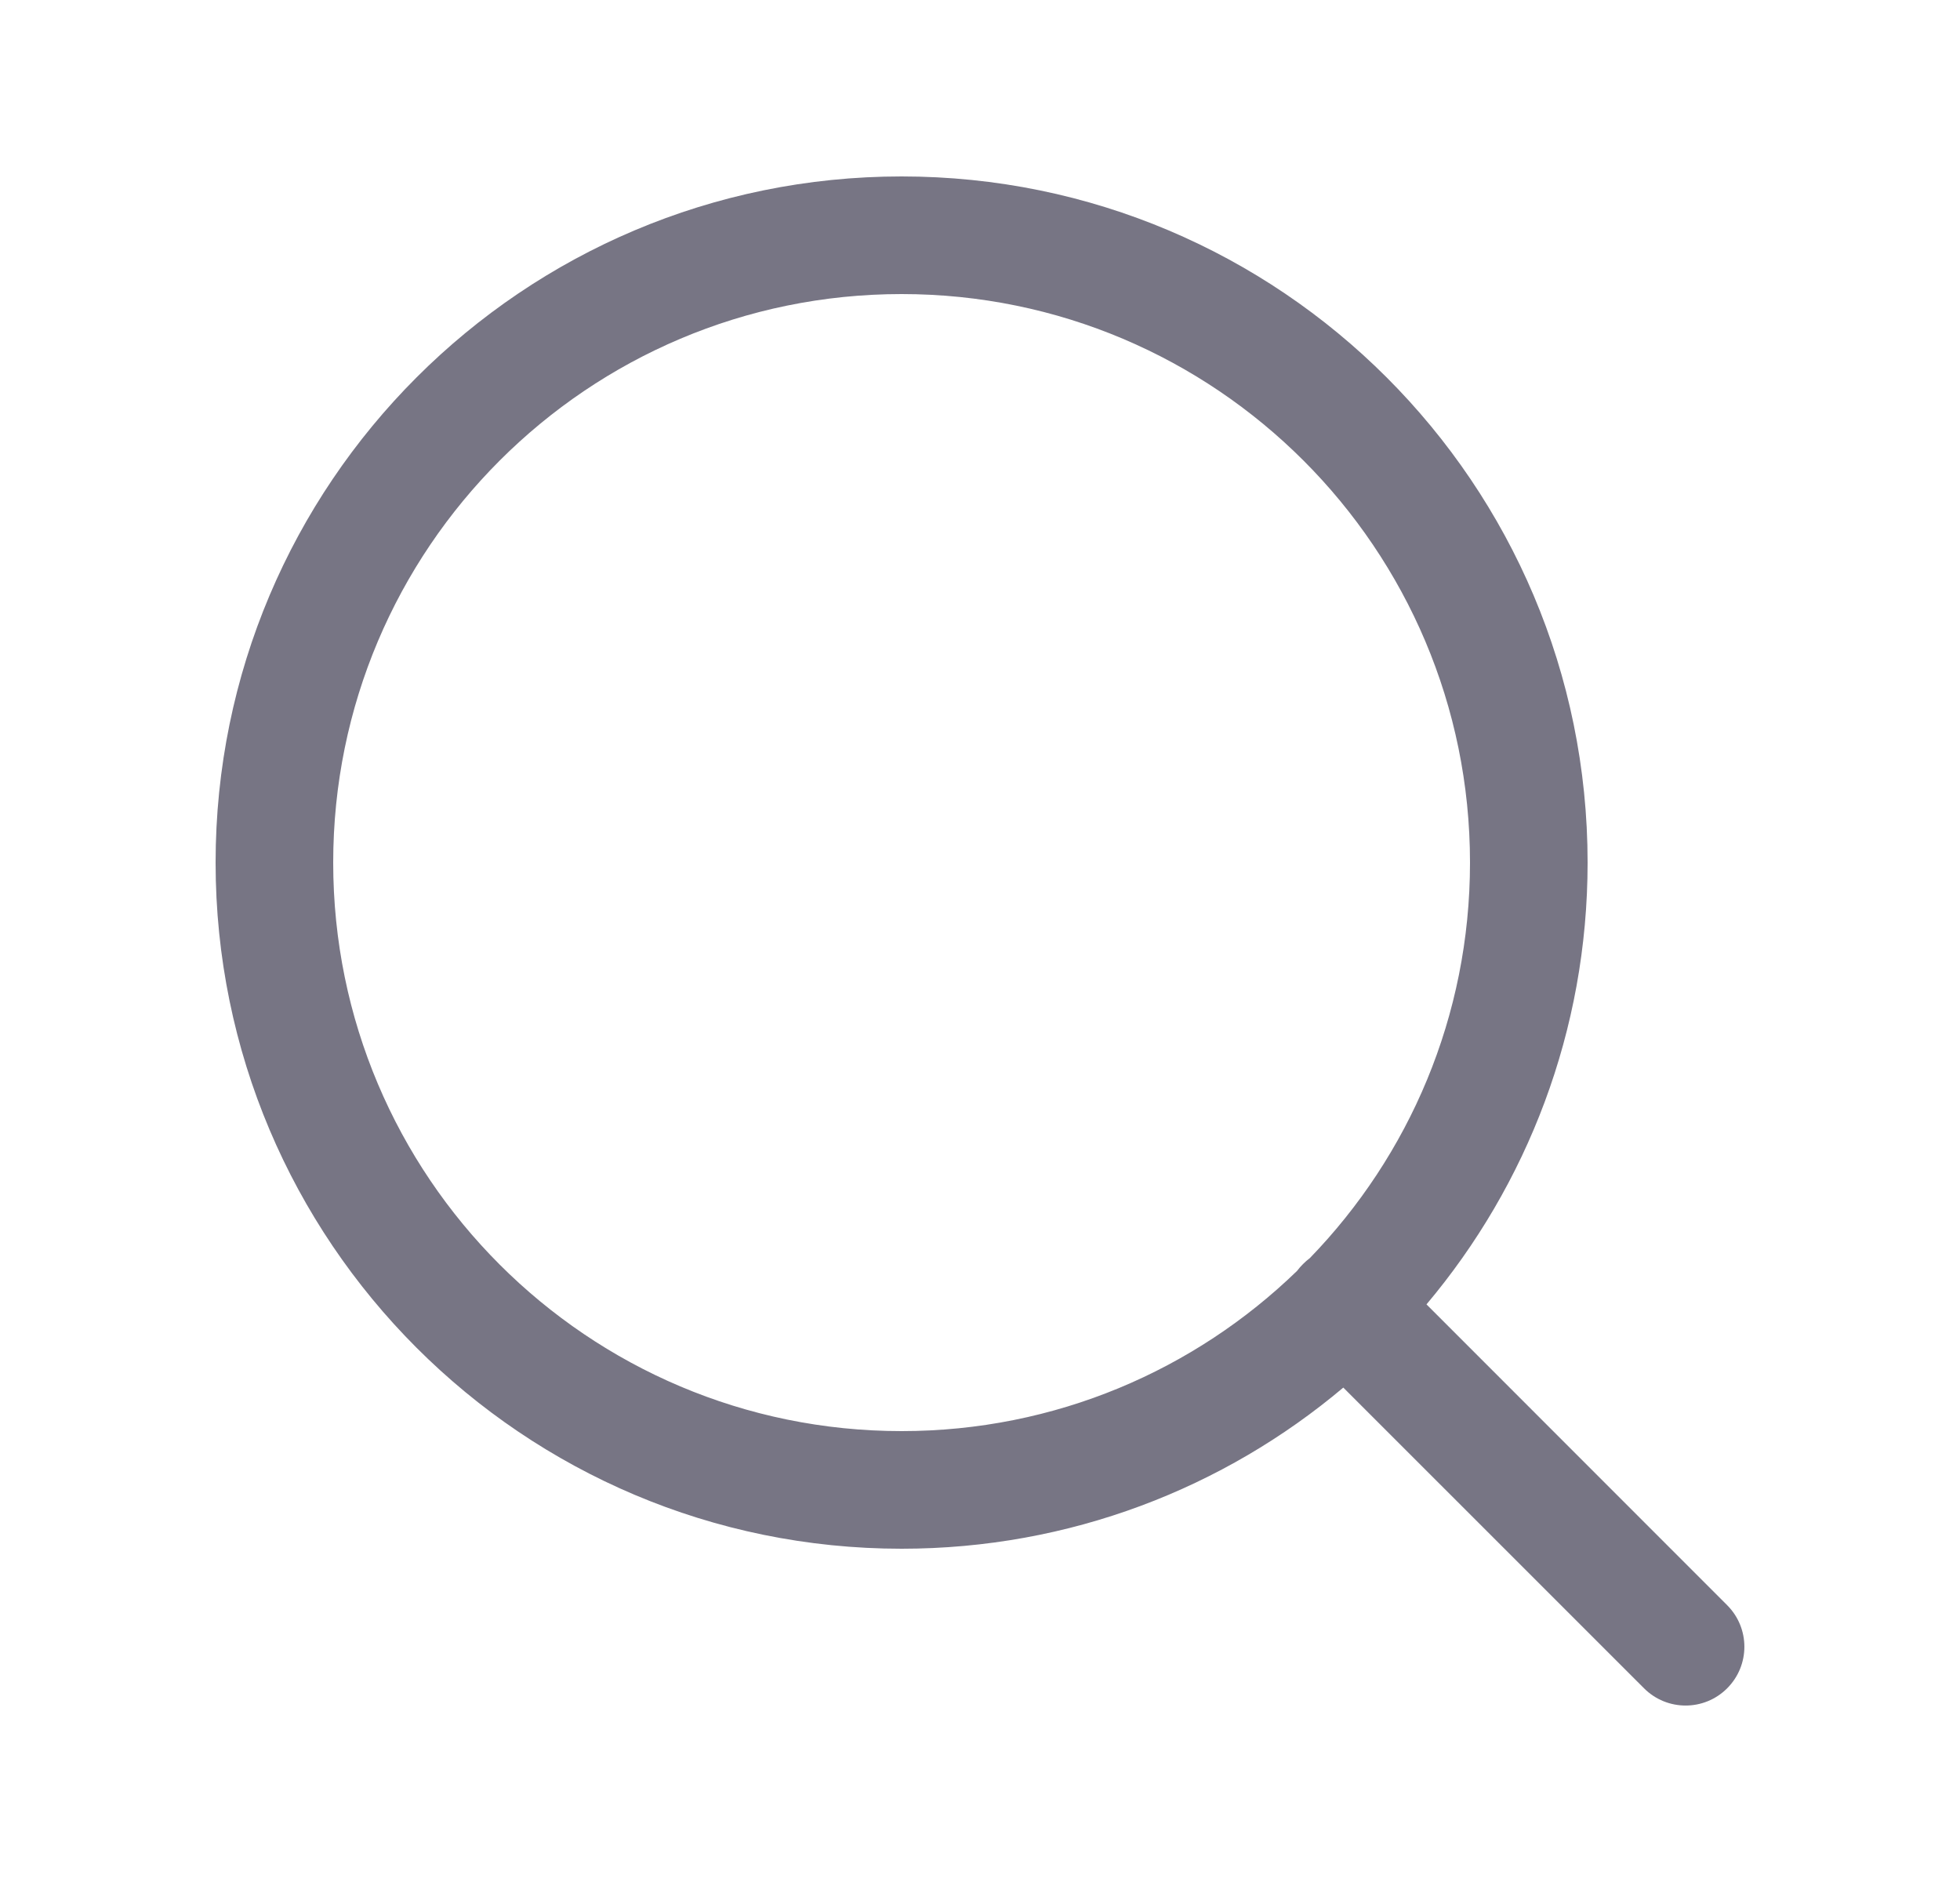 <svg width="25" height="24" viewBox="0 0 25 24" fill="none" xmlns="http://www.w3.org/2000/svg">
<path fill-rule="evenodd" clip-rule="evenodd" d="M11.5 3.75C7.496 3.75 4.25 6.996 4.25 11C4.25 15.004 7.496 18.25 11.5 18.25C13.461 18.25 15.239 17.472 16.544 16.207C16.567 16.177 16.592 16.147 16.62 16.12C16.647 16.092 16.677 16.067 16.707 16.044C17.972 14.739 18.75 12.961 18.75 11C18.75 6.996 15.504 3.75 11.5 3.75ZM18.195 16.634C19.477 15.112 20.25 13.146 20.25 11C20.25 6.168 16.332 2.25 11.5 2.25C6.668 2.25 2.75 6.168 2.75 11C2.75 15.832 6.668 19.75 11.5 19.75C13.646 19.75 15.612 18.977 17.134 17.695L20.97 21.53C21.263 21.823 21.737 21.823 22.03 21.53C22.323 21.237 22.323 20.763 22.03 20.47L18.195 16.634Z" fill="#777584"/>
</svg>
